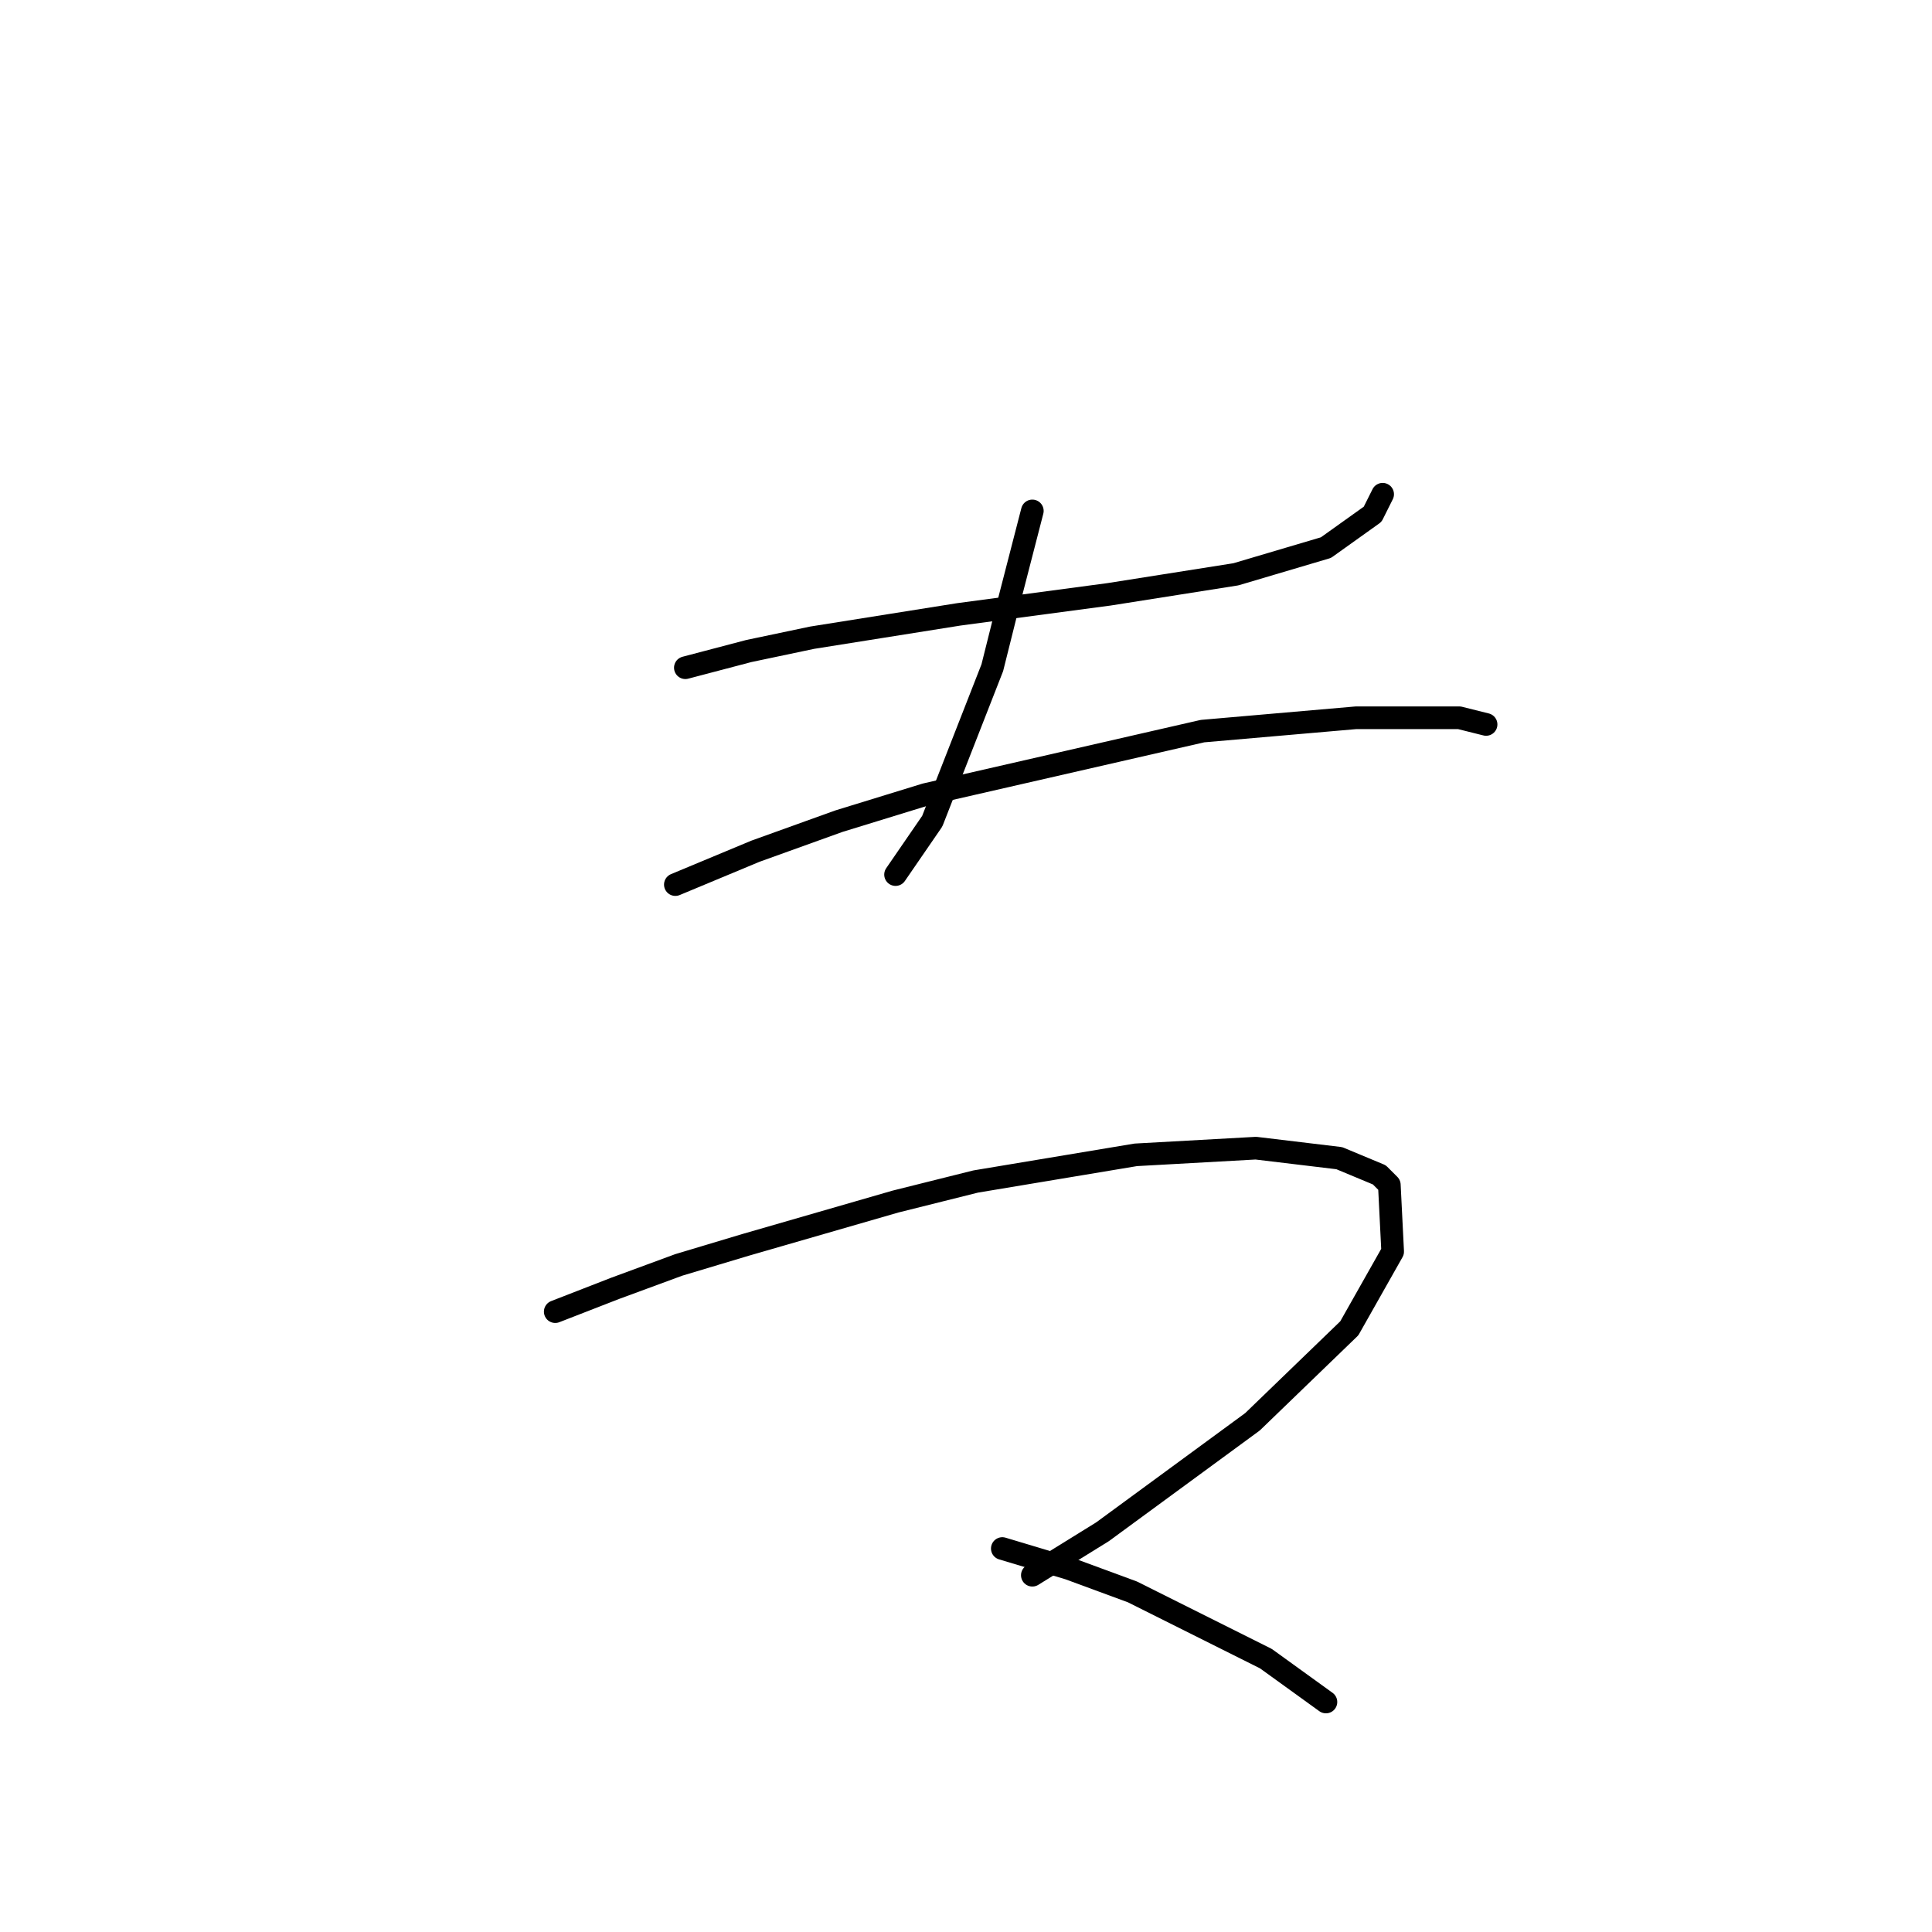 <?xml version="1.0" standalone="no"?>
    <svg width="256" height="256" xmlns="http://www.w3.org/2000/svg" version="1.1">
    <polyline stroke="black" stroke-width="3" stroke-linecap="round" fill="transparent" stroke-linejoin="round" points="90.813 88.477 99.213 86.267 107.613 84.499 127.064 81.404 146.958 78.751 163.758 76.099 175.694 72.562 181.883 68.141 183.209 65.489 183.209 65.489 " />
        <polyline stroke="black" stroke-width="3" stroke-linecap="round" fill="transparent" stroke-linejoin="round" points="136.79 67.699 133.254 81.404 131.485 88.477 123.528 108.813 118.665 115.887 118.665 115.887 " />
        <polyline stroke="black" stroke-width="3" stroke-linecap="round" fill="transparent" stroke-linejoin="round" points="89.487 117.213 100.097 112.792 111.149 108.813 122.644 105.277 159.337 96.877 179.673 95.109 193.377 95.109 196.914 95.993 196.914 95.993 " />
        <polyline stroke="black" stroke-width="3" stroke-linecap="round" fill="transparent" stroke-linejoin="round" points="73.572 173.8 81.529 170.705 89.929 167.611 98.771 164.958 118.665 159.211 129.275 156.559 150.495 153.022 166.41 152.138 177.462 153.464 182.767 155.674 184.094 157.001 184.536 165.842 178.788 176.01 165.968 188.389 146.074 202.978 136.79 208.725 136.79 208.725 " />
        <polyline stroke="black" stroke-width="3" stroke-linecap="round" fill="transparent" stroke-linejoin="round" points="132.811 205.188 141.653 207.841 150.053 210.935 167.736 219.777 175.694 225.524 175.694 225.524 " />
        </svg>